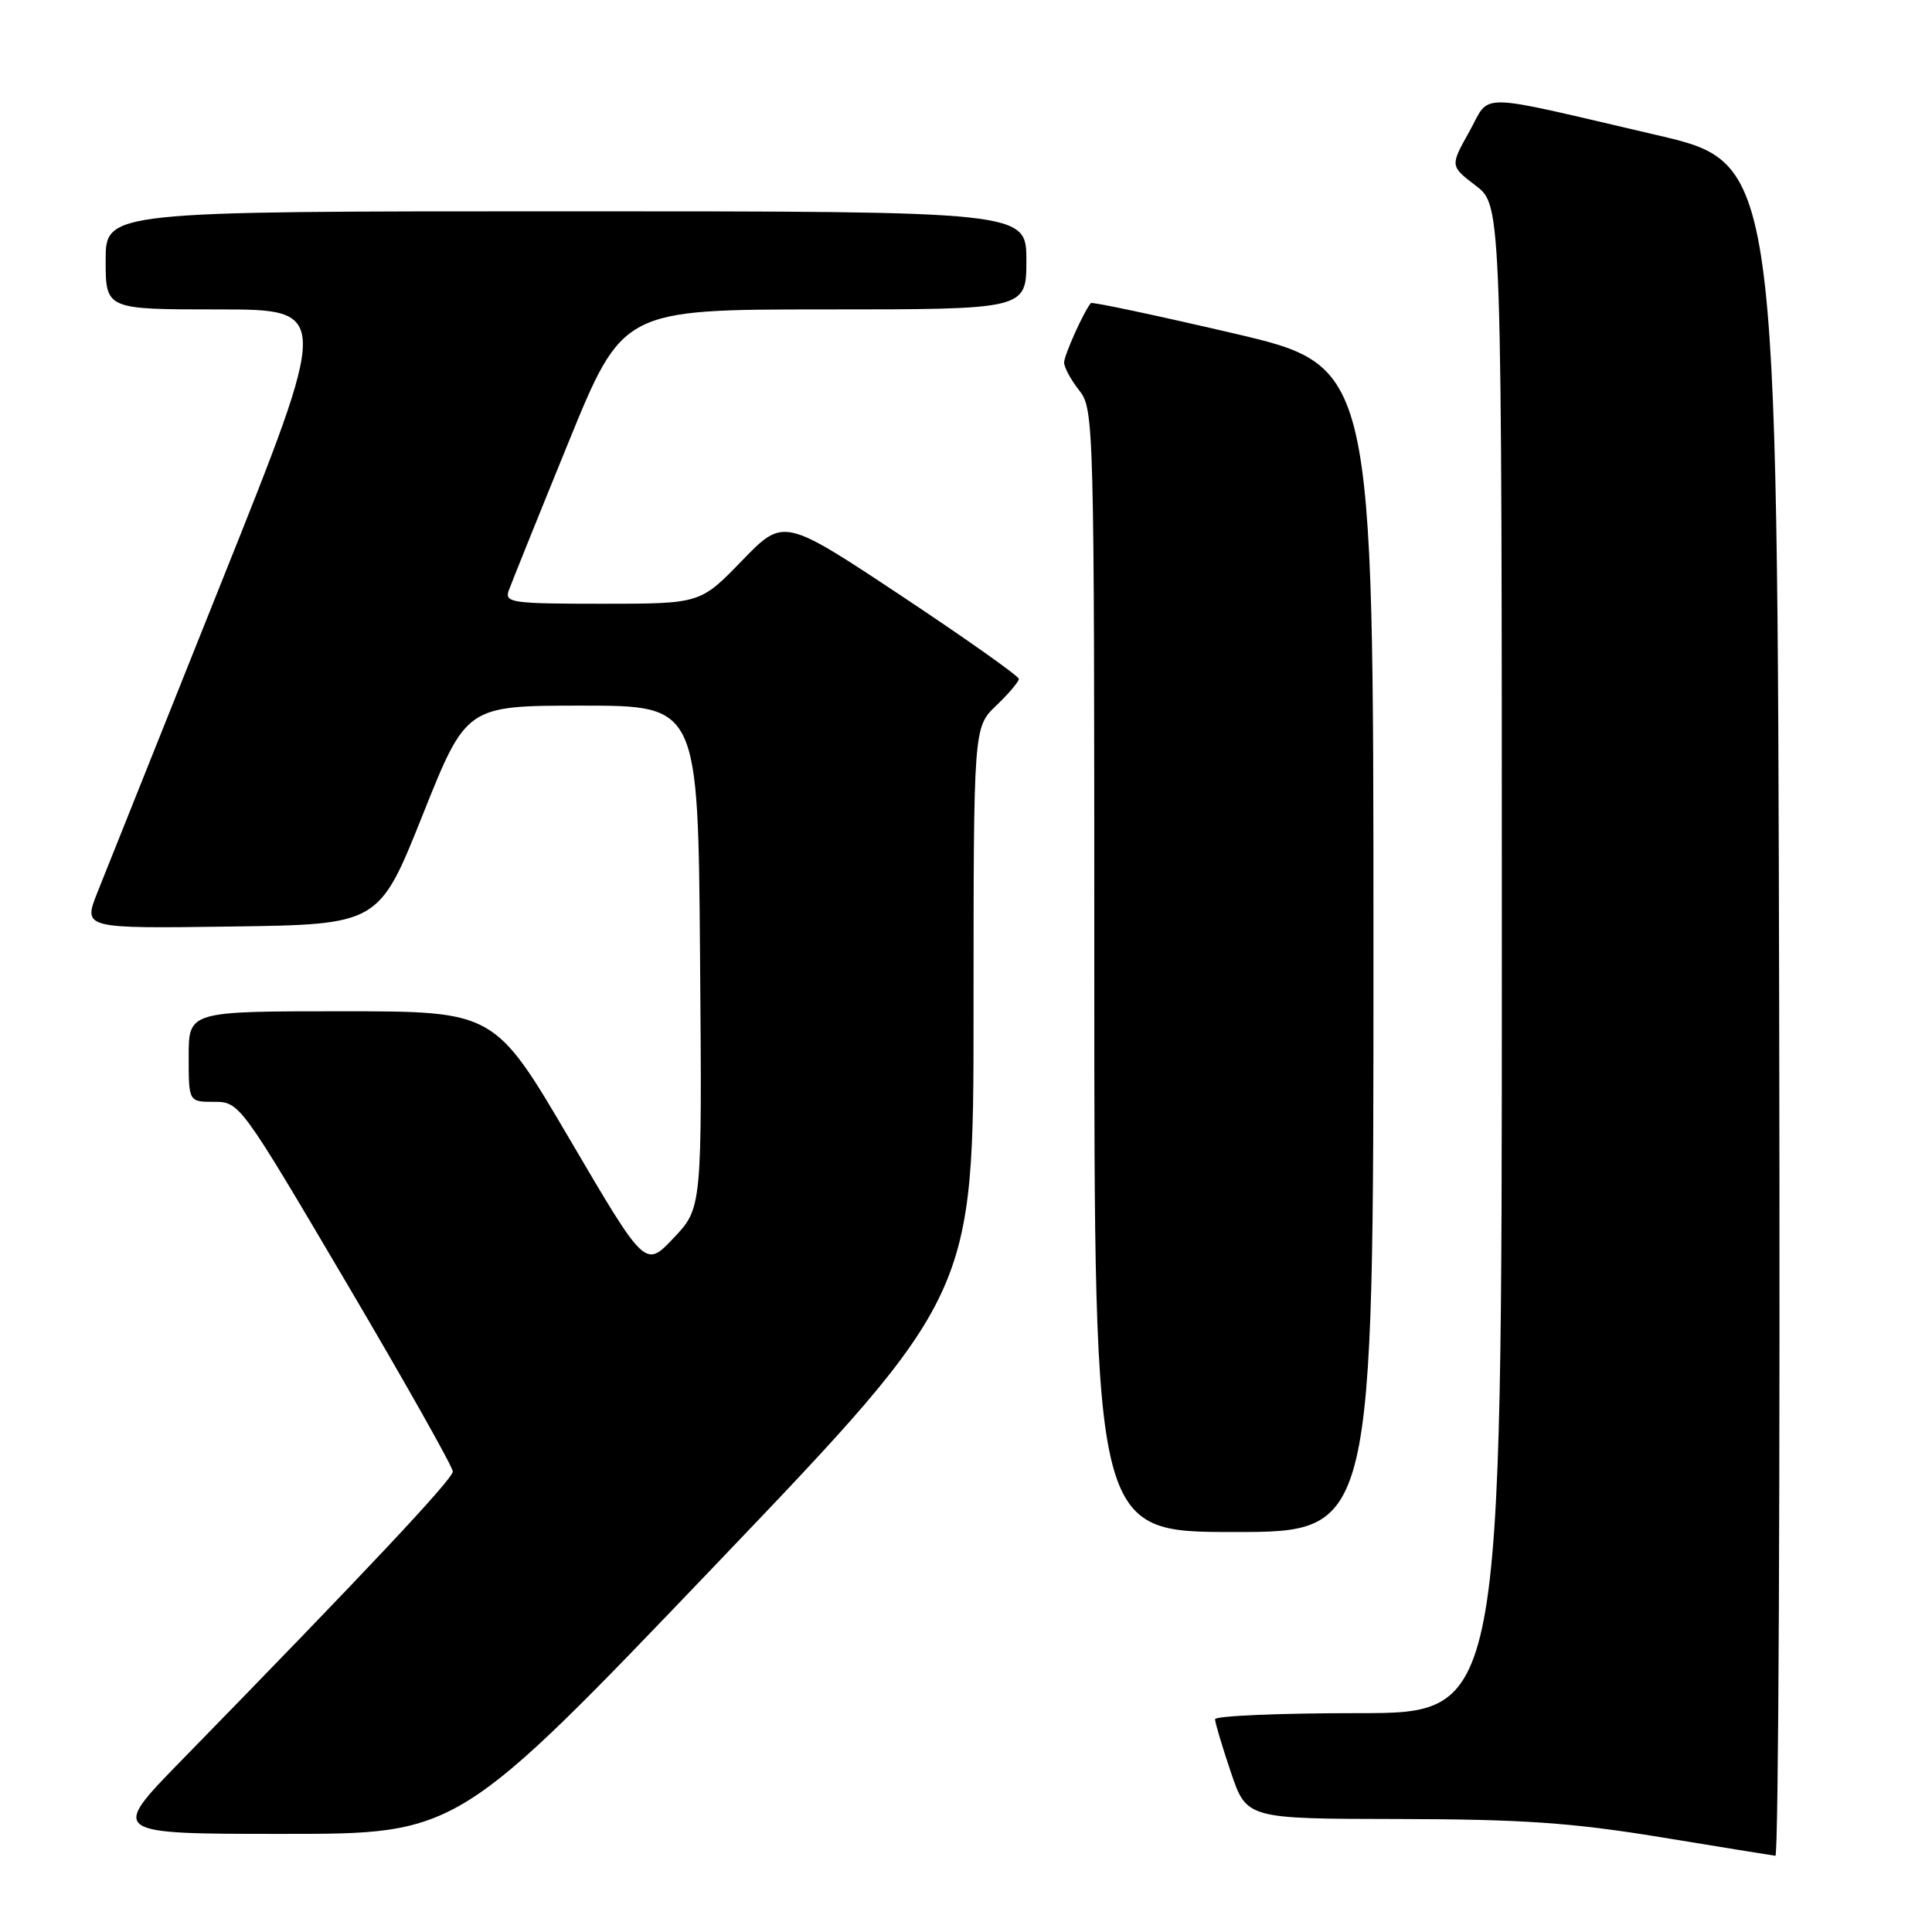 <?xml version="1.0" encoding="UTF-8" standalone="no"?>
<!DOCTYPE svg PUBLIC "-//W3C//DTD SVG 1.1//EN" "http://www.w3.org/Graphics/SVG/1.1/DTD/svg11.dtd" >
<svg xmlns="http://www.w3.org/2000/svg" xmlns:xlink="http://www.w3.org/1999/xlink" version="1.1" viewBox="0 0 256 256">
 <g >
 <path fill="currentColor"
d=" M 235.75 133.80 C 235.50 21.61 235.50 21.61 219.50 17.89 C 194.94 12.18 197.61 12.22 194.67 17.48 C 192.14 22.00 192.14 22.00 195.57 24.62 C 199.00 27.24 199.00 27.24 199.00 127.12 C 199.00 227.00 199.00 227.00 180.00 227.00 C 169.55 227.00 161.00 227.36 161.00 227.81 C 161.00 228.25 161.94 231.40 163.09 234.81 C 165.18 241.00 165.18 241.00 185.34 241.03 C 201.68 241.06 208.25 241.51 220.00 243.43 C 227.97 244.74 234.84 245.85 235.25 245.90 C 235.67 245.96 235.89 195.51 235.75 133.80 Z  M 94.87 207.29 C 129.00 171.58 129.00 171.58 129.00 133.98 C 129.00 96.37 129.00 96.37 132.00 93.50 C 133.65 91.92 135.00 90.33 135.00 89.96 C 135.00 89.59 127.99 84.63 119.42 78.94 C 103.83 68.60 103.83 68.60 98.31 74.30 C 92.79 80.00 92.79 80.00 79.79 80.00 C 67.83 80.00 66.84 79.86 67.41 78.25 C 67.76 77.29 71.29 68.51 75.27 58.75 C 82.50 41.01 82.50 41.01 109.25 41.00 C 136.00 41.00 136.00 41.00 136.00 34.50 C 136.00 28.00 136.00 28.00 75.00 28.00 C 14.00 28.00 14.00 28.00 14.00 34.50 C 14.00 41.00 14.00 41.00 28.91 41.00 C 43.81 41.00 43.81 41.00 29.30 77.25 C 21.32 97.19 13.94 115.65 12.90 118.27 C 11.01 123.04 11.01 123.04 30.61 122.77 C 50.21 122.50 50.21 122.50 56.00 108.00 C 61.79 93.50 61.79 93.50 77.14 93.50 C 92.50 93.50 92.50 93.50 92.76 126.77 C 93.03 160.05 93.03 160.05 89.26 164.04 C 85.50 168.02 85.50 168.02 75.52 151.01 C 65.53 134.00 65.53 134.00 45.27 134.00 C 25.00 134.00 25.00 134.00 25.00 140.00 C 25.00 146.00 25.00 146.00 28.38 146.00 C 31.74 146.00 31.88 146.19 45.88 169.94 C 53.65 183.11 60.00 194.38 60.00 194.98 C 60.00 195.99 48.49 208.24 24.06 233.25 C 14.54 243.00 14.54 243.00 37.63 243.00 C 60.73 243.00 60.73 243.00 94.87 207.29 Z  M 181.99 125.75 C 181.99 48.50 181.99 48.50 163.41 44.16 C 153.20 41.78 144.71 39.98 144.55 40.16 C 143.64 41.20 141.00 47.07 141.00 48.04 C 141.00 48.67 141.90 50.33 143.00 51.73 C 144.96 54.22 145.00 55.78 145.00 128.63 C 145.00 203.00 145.00 203.00 163.50 203.00 C 182.00 203.00 182.00 203.00 181.99 125.75 Z "/>
</g>
</svg>